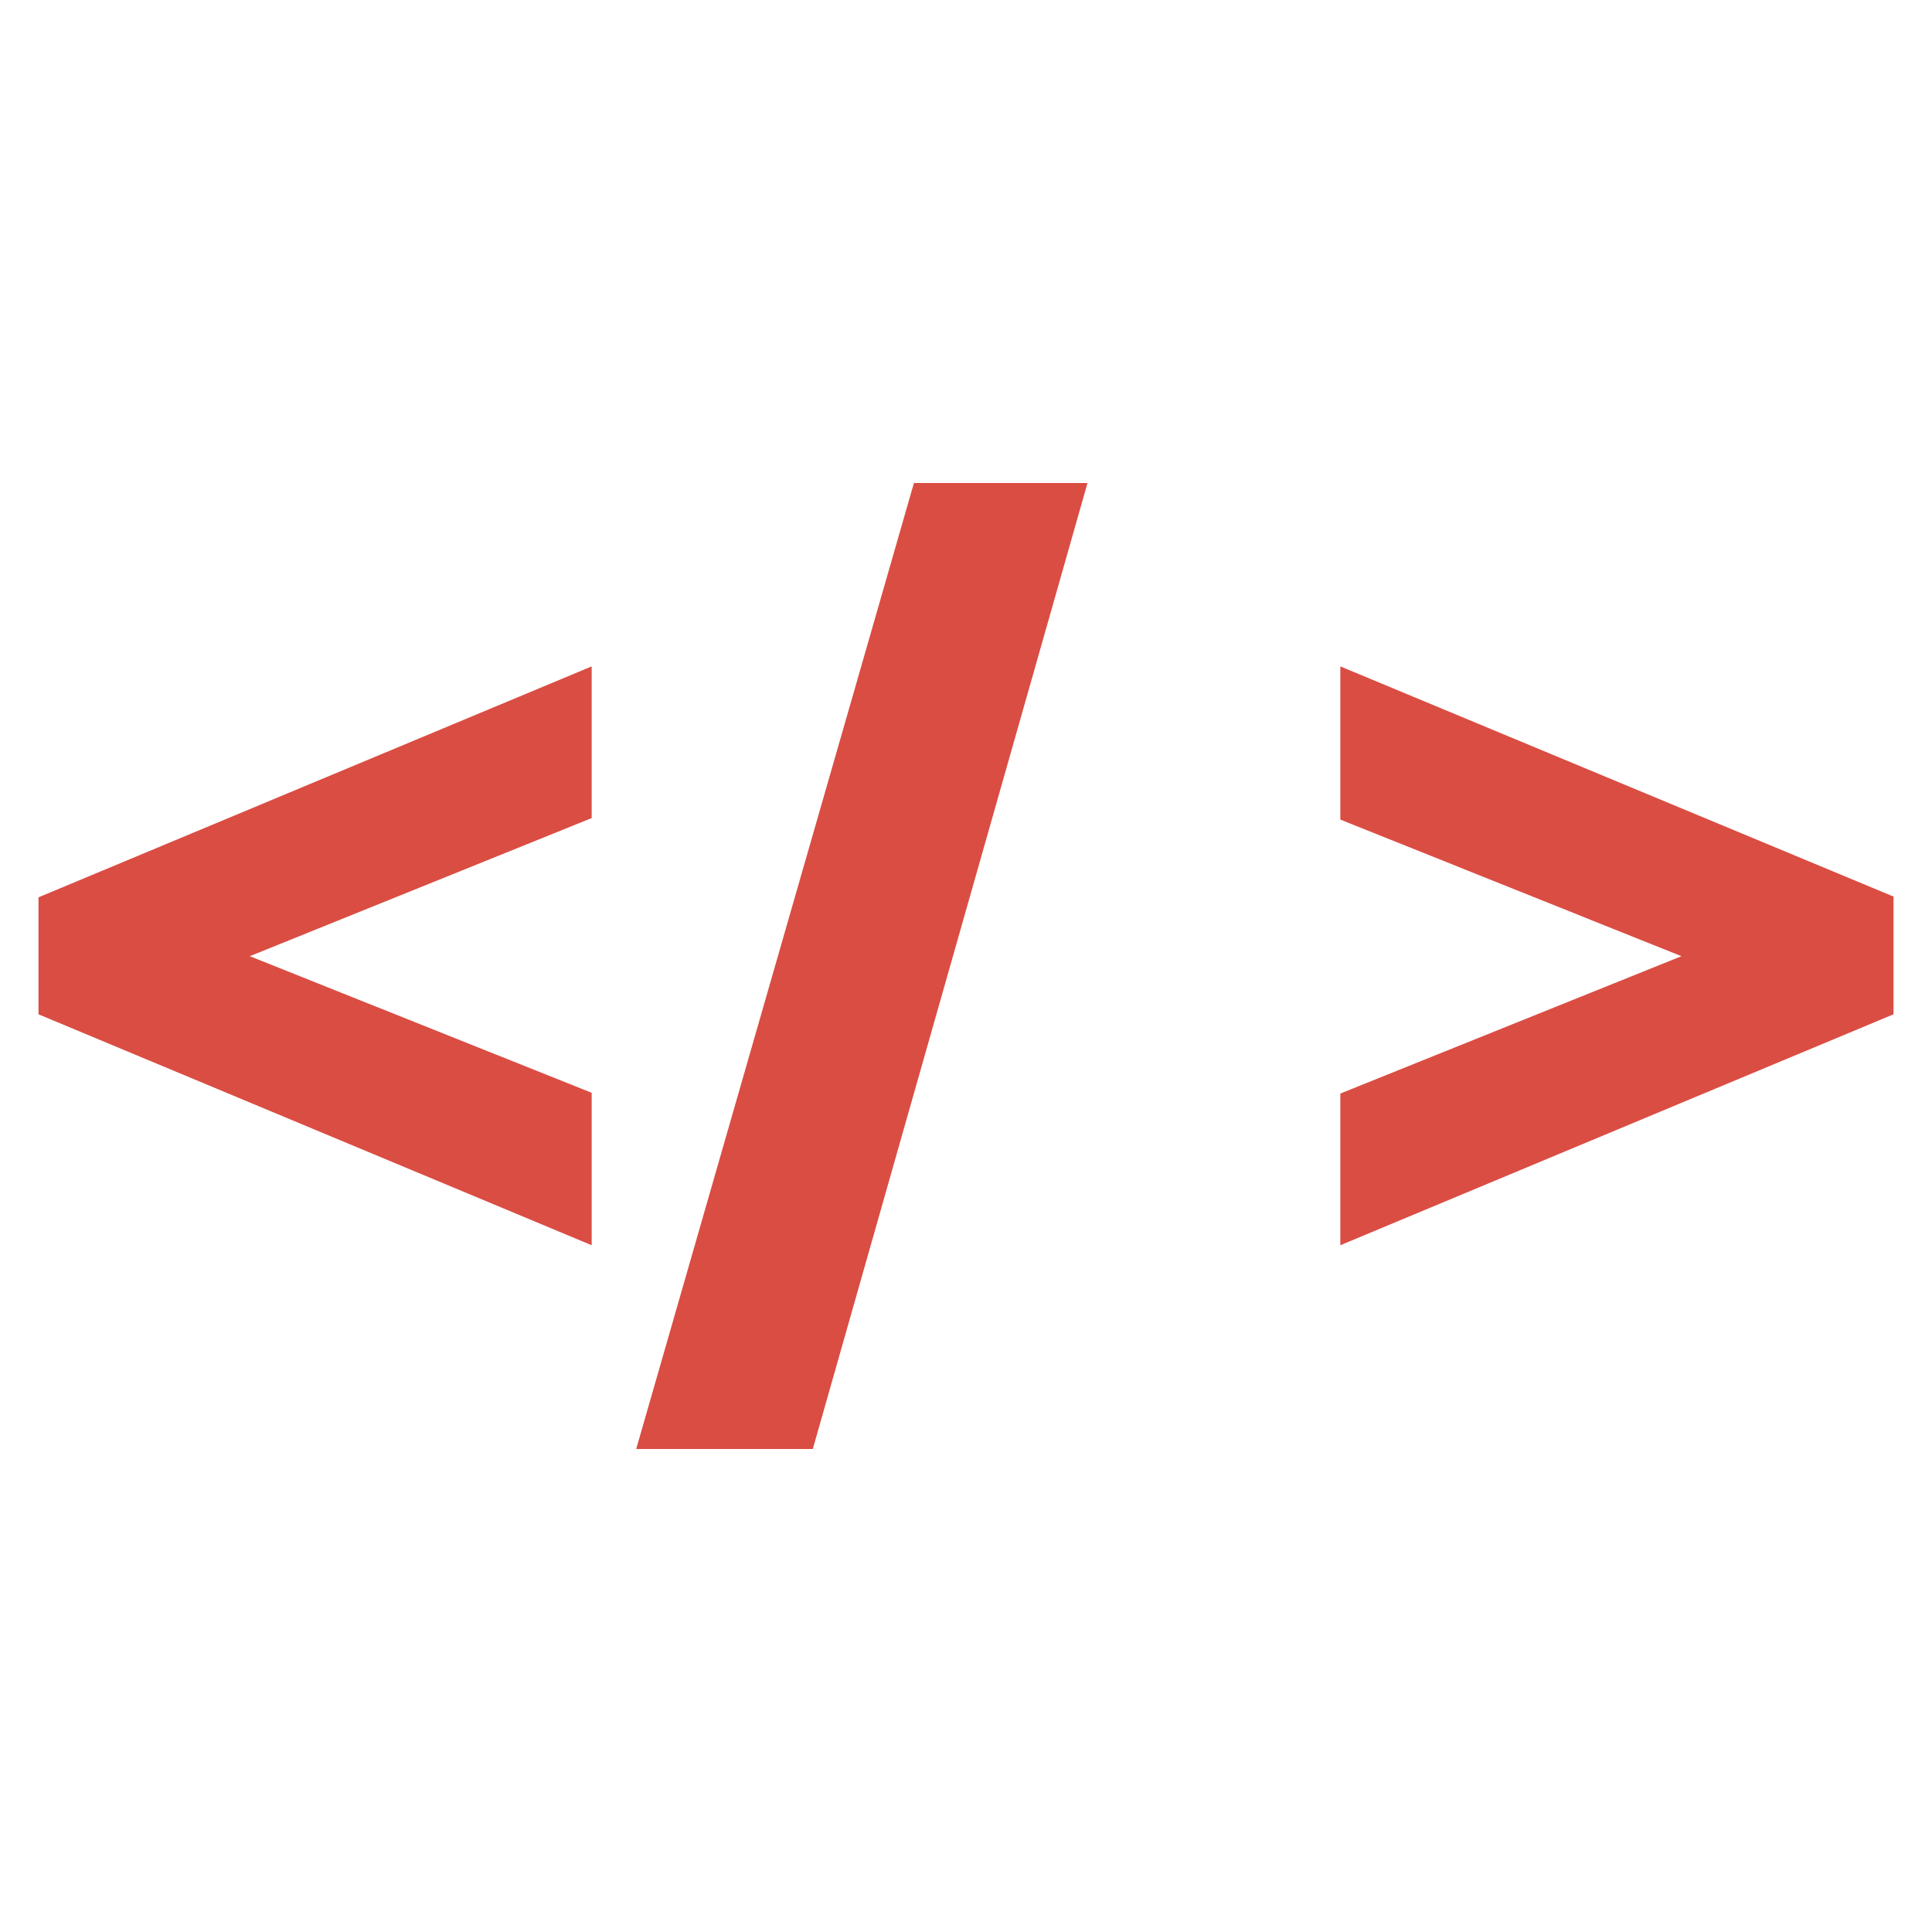 <?xml version="1.0" encoding="utf-8"?>
<!-- Generator: Adobe Illustrator 21.1.0, SVG Export Plug-In . SVG Version: 6.00 Build 0)  -->
<svg version="1.1" id="Layer_1" xmlns:svg="http://www.w3.org/2000/svg"
	 xmlns="http://www.w3.org/2000/svg" xmlns:xlink="http://www.w3.org/1999/xlink" x="0px" y="0px" viewBox="0 0 256 256"
	 style="enable-background:new 0 0 256 256;" xml:space="preserve">
<style type="text/css">
	.st0{fill:#DA4D43;}
</style>
<g>
	<path class="st0" d="M78.4,165L5.1,134.4v-15.5l73.3-30.6v20.1l-45.3,18.3l45.3,18.1V165z"/>
	<path class="st0" d="M144.1,64L107.7,192H84.3L121.1,64H144.1z"/>
	<path class="st0" d="M177.6,88.3l73.3,30.5v15.6L177.6,165v-20.1l45.2-18.2l-45.2-18.1V88.3z"/>
</g>
</svg>
